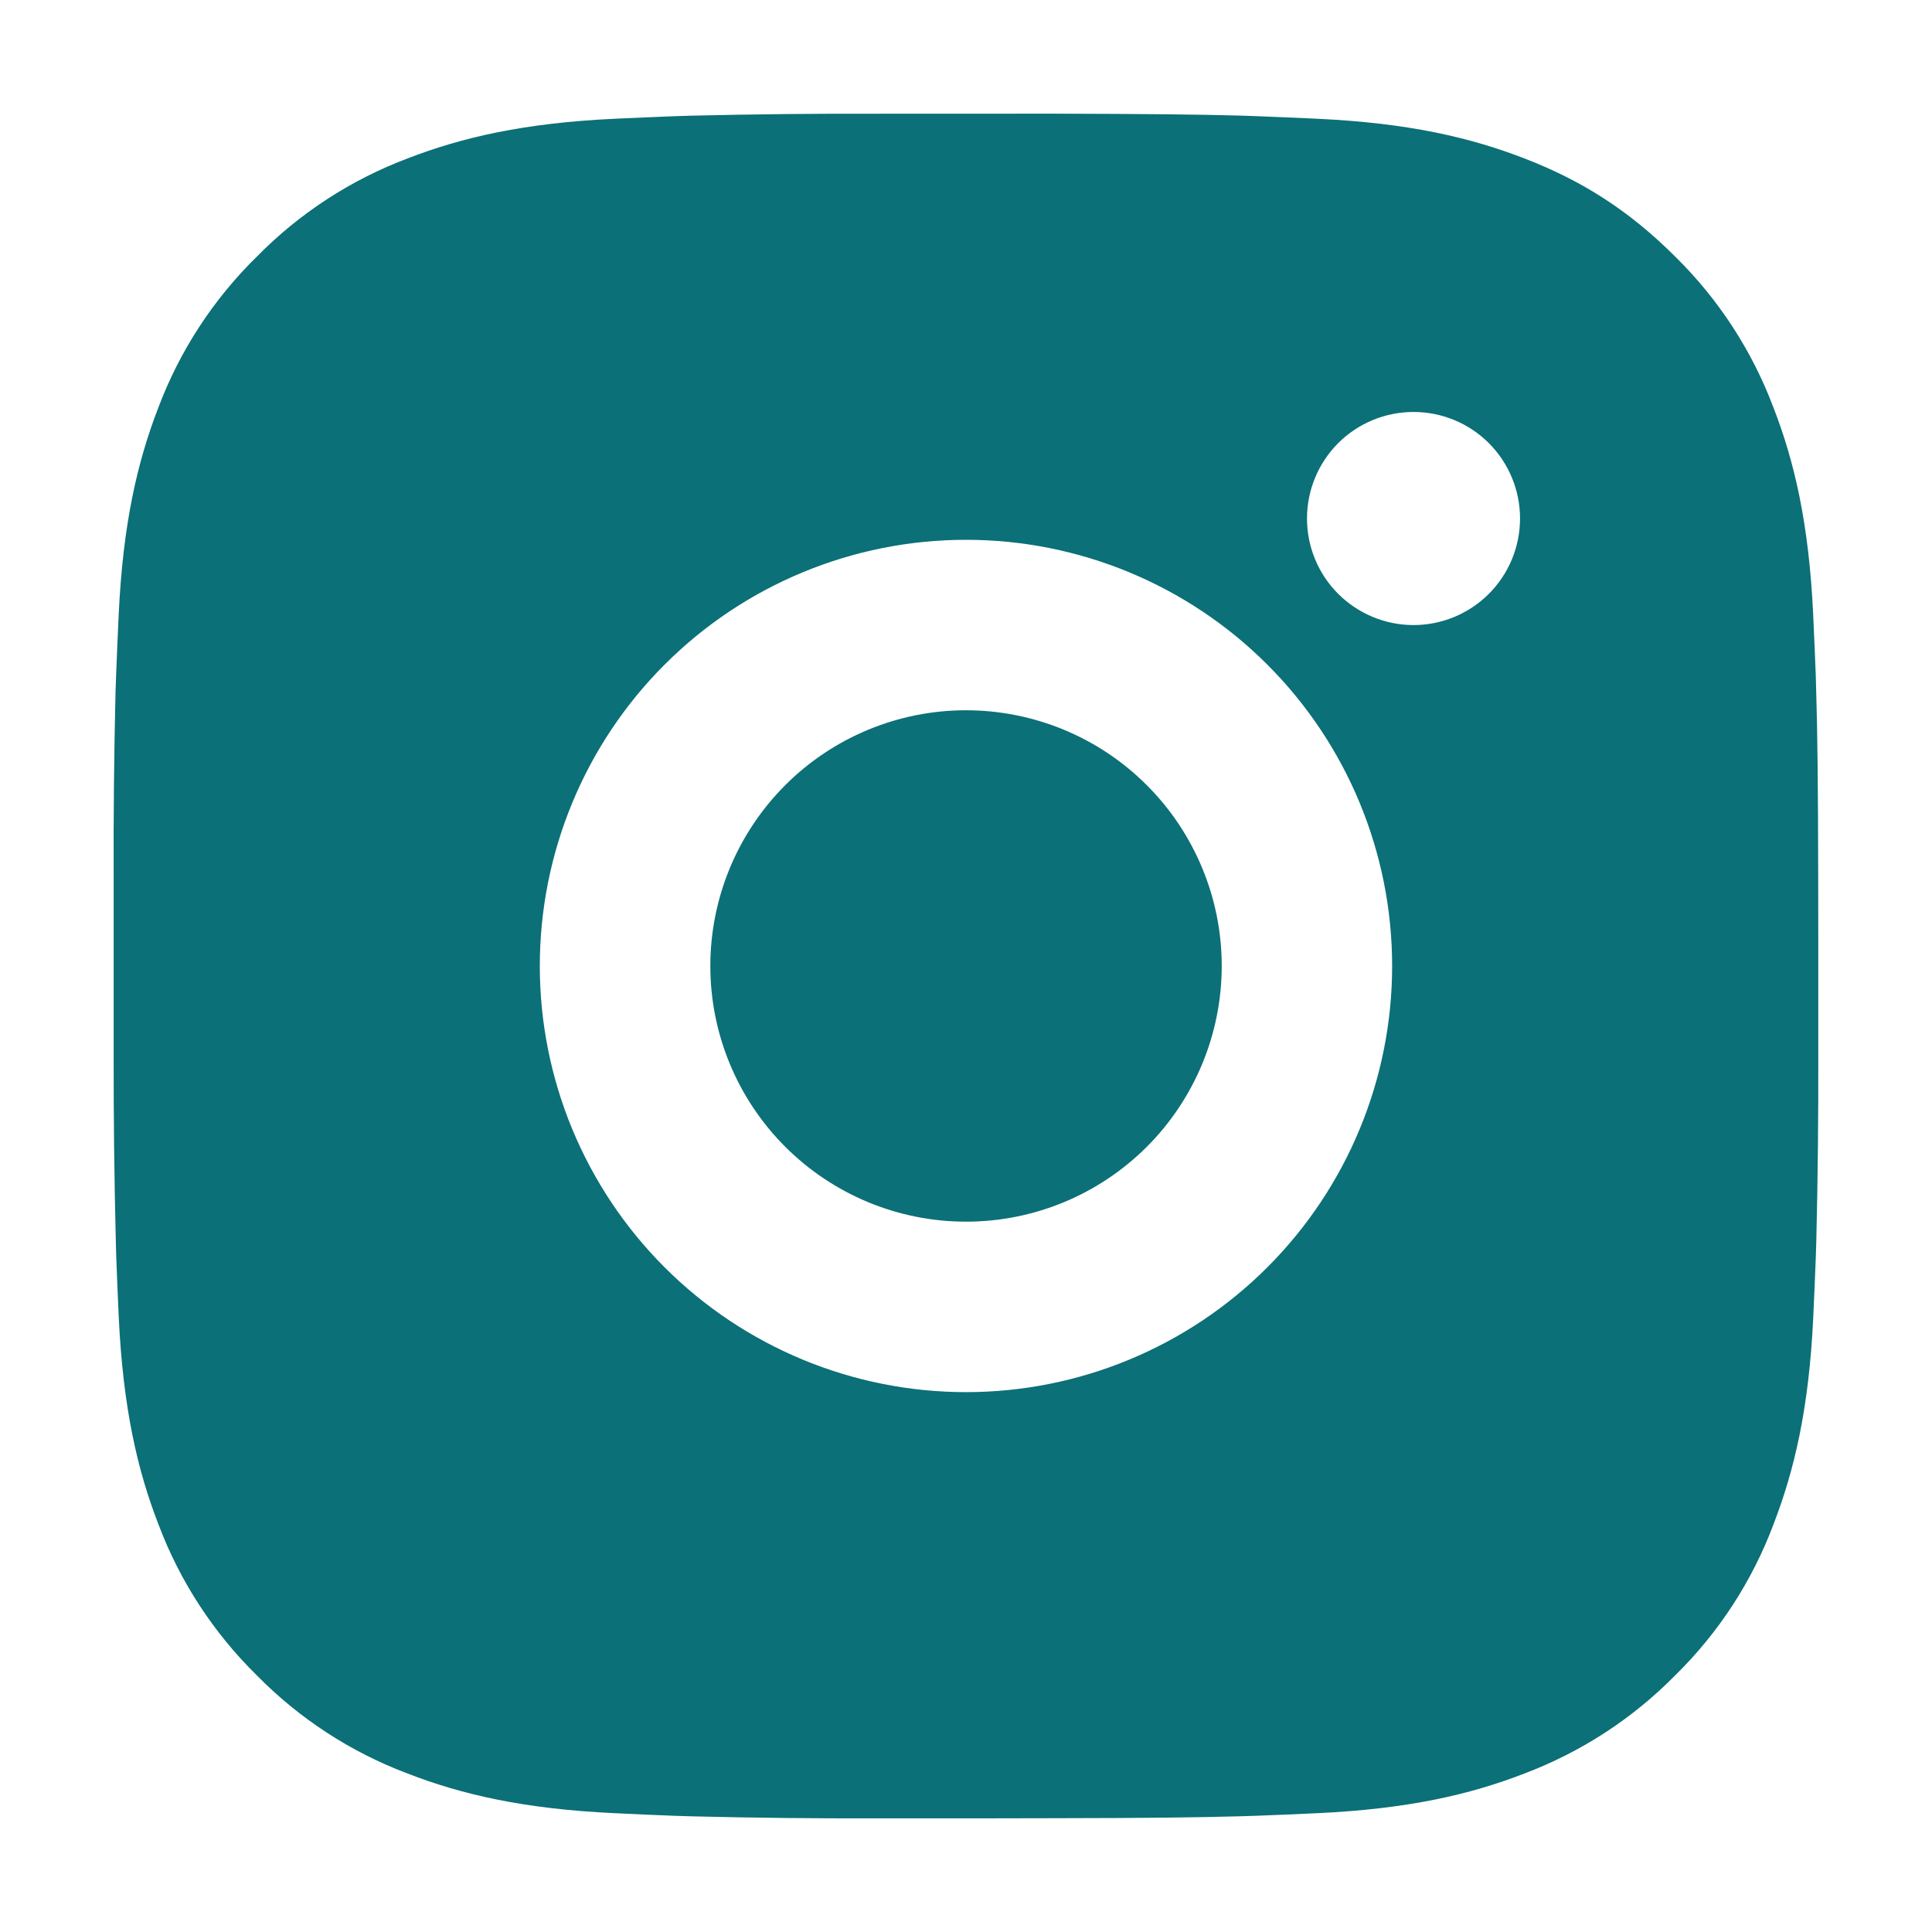 <svg width="30" height="30" viewBox="0 0 30 30" fill="none" xmlns="http://www.w3.org/2000/svg">
<path d="M16.36 1.765C17.849 1.769 18.605 1.777 19.257 1.795L19.514 1.804C19.81 1.815 20.103 1.828 20.456 1.844C21.864 1.91 22.825 2.133 23.668 2.459C24.542 2.796 25.278 3.251 26.013 3.985C26.686 4.647 27.207 5.447 27.539 6.331C27.866 7.174 28.089 8.135 28.155 9.544C28.171 9.896 28.184 10.189 28.195 10.486L28.202 10.743C28.222 11.394 28.23 12.15 28.233 13.639L28.234 14.626V16.36C28.237 17.326 28.227 18.291 28.204 19.256L28.196 19.513C28.185 19.811 28.172 20.103 28.156 20.455C28.09 21.865 27.865 22.824 27.539 23.669C27.208 24.552 26.687 25.353 26.013 26.014C25.352 26.686 24.551 27.207 23.668 27.54C22.825 27.867 21.864 28.089 20.456 28.155C20.142 28.17 19.828 28.183 19.514 28.195L19.257 28.203C18.605 28.221 17.849 28.231 16.36 28.233L15.373 28.235H13.64C12.675 28.238 11.709 28.228 10.743 28.204L10.487 28.196C10.172 28.184 9.858 28.171 9.544 28.155C8.136 28.089 7.175 27.867 6.331 27.54C5.448 27.208 4.648 26.687 3.987 26.014C3.313 25.352 2.792 24.552 2.46 23.669C2.133 22.826 1.911 21.865 1.844 20.455C1.83 20.141 1.816 19.827 1.805 19.513L1.798 19.256C1.774 18.291 1.763 17.326 1.765 16.36V13.639C1.761 12.674 1.771 11.708 1.794 10.743L1.803 10.486C1.814 10.189 1.827 9.896 1.843 9.544C1.909 8.135 2.132 7.175 2.458 6.331C2.791 5.446 3.313 4.646 3.988 3.985C4.649 3.312 5.448 2.792 6.331 2.459C7.175 2.133 8.135 1.91 9.544 1.844C9.896 1.828 10.19 1.815 10.487 1.804L10.743 1.796C11.708 1.773 12.674 1.763 13.639 1.766L16.36 1.765ZM15 8.382C13.245 8.382 11.561 9.079 10.32 10.32C9.079 11.561 8.382 13.245 8.382 15C8.382 16.755 9.079 18.438 10.32 19.679C11.561 20.92 13.245 21.617 15 21.617C16.755 21.617 18.438 20.92 19.679 19.679C20.92 18.438 21.617 16.755 21.617 15C21.617 13.245 20.92 11.561 19.679 10.32C18.438 9.079 16.755 8.382 15 8.382ZM15 11.029C15.521 11.029 16.037 11.132 16.519 11.331C17.001 11.531 17.439 11.823 17.807 12.192C18.176 12.56 18.468 12.998 18.668 13.48C18.868 13.961 18.971 14.478 18.971 14.999C18.971 15.52 18.868 16.037 18.669 16.518C18.469 17 18.177 17.438 17.808 17.807C17.44 18.175 17.002 18.468 16.52 18.668C16.039 18.867 15.522 18.97 15.001 18.97C13.948 18.97 12.938 18.552 12.193 17.807C11.449 17.063 11.03 16.053 11.03 15C11.03 13.947 11.449 12.937 12.193 12.192C12.938 11.447 13.948 11.029 15.001 11.029M21.949 6.397C21.51 6.397 21.09 6.571 20.779 6.881C20.469 7.192 20.295 7.612 20.295 8.051C20.295 8.49 20.469 8.911 20.779 9.221C21.09 9.531 21.51 9.706 21.949 9.706C22.388 9.706 22.809 9.531 23.119 9.221C23.429 8.911 23.603 8.49 23.603 8.051C23.603 7.612 23.429 7.192 23.119 6.881C22.809 6.571 22.388 6.397 21.949 6.397Z" fill="#0B7077"/>
</svg>
